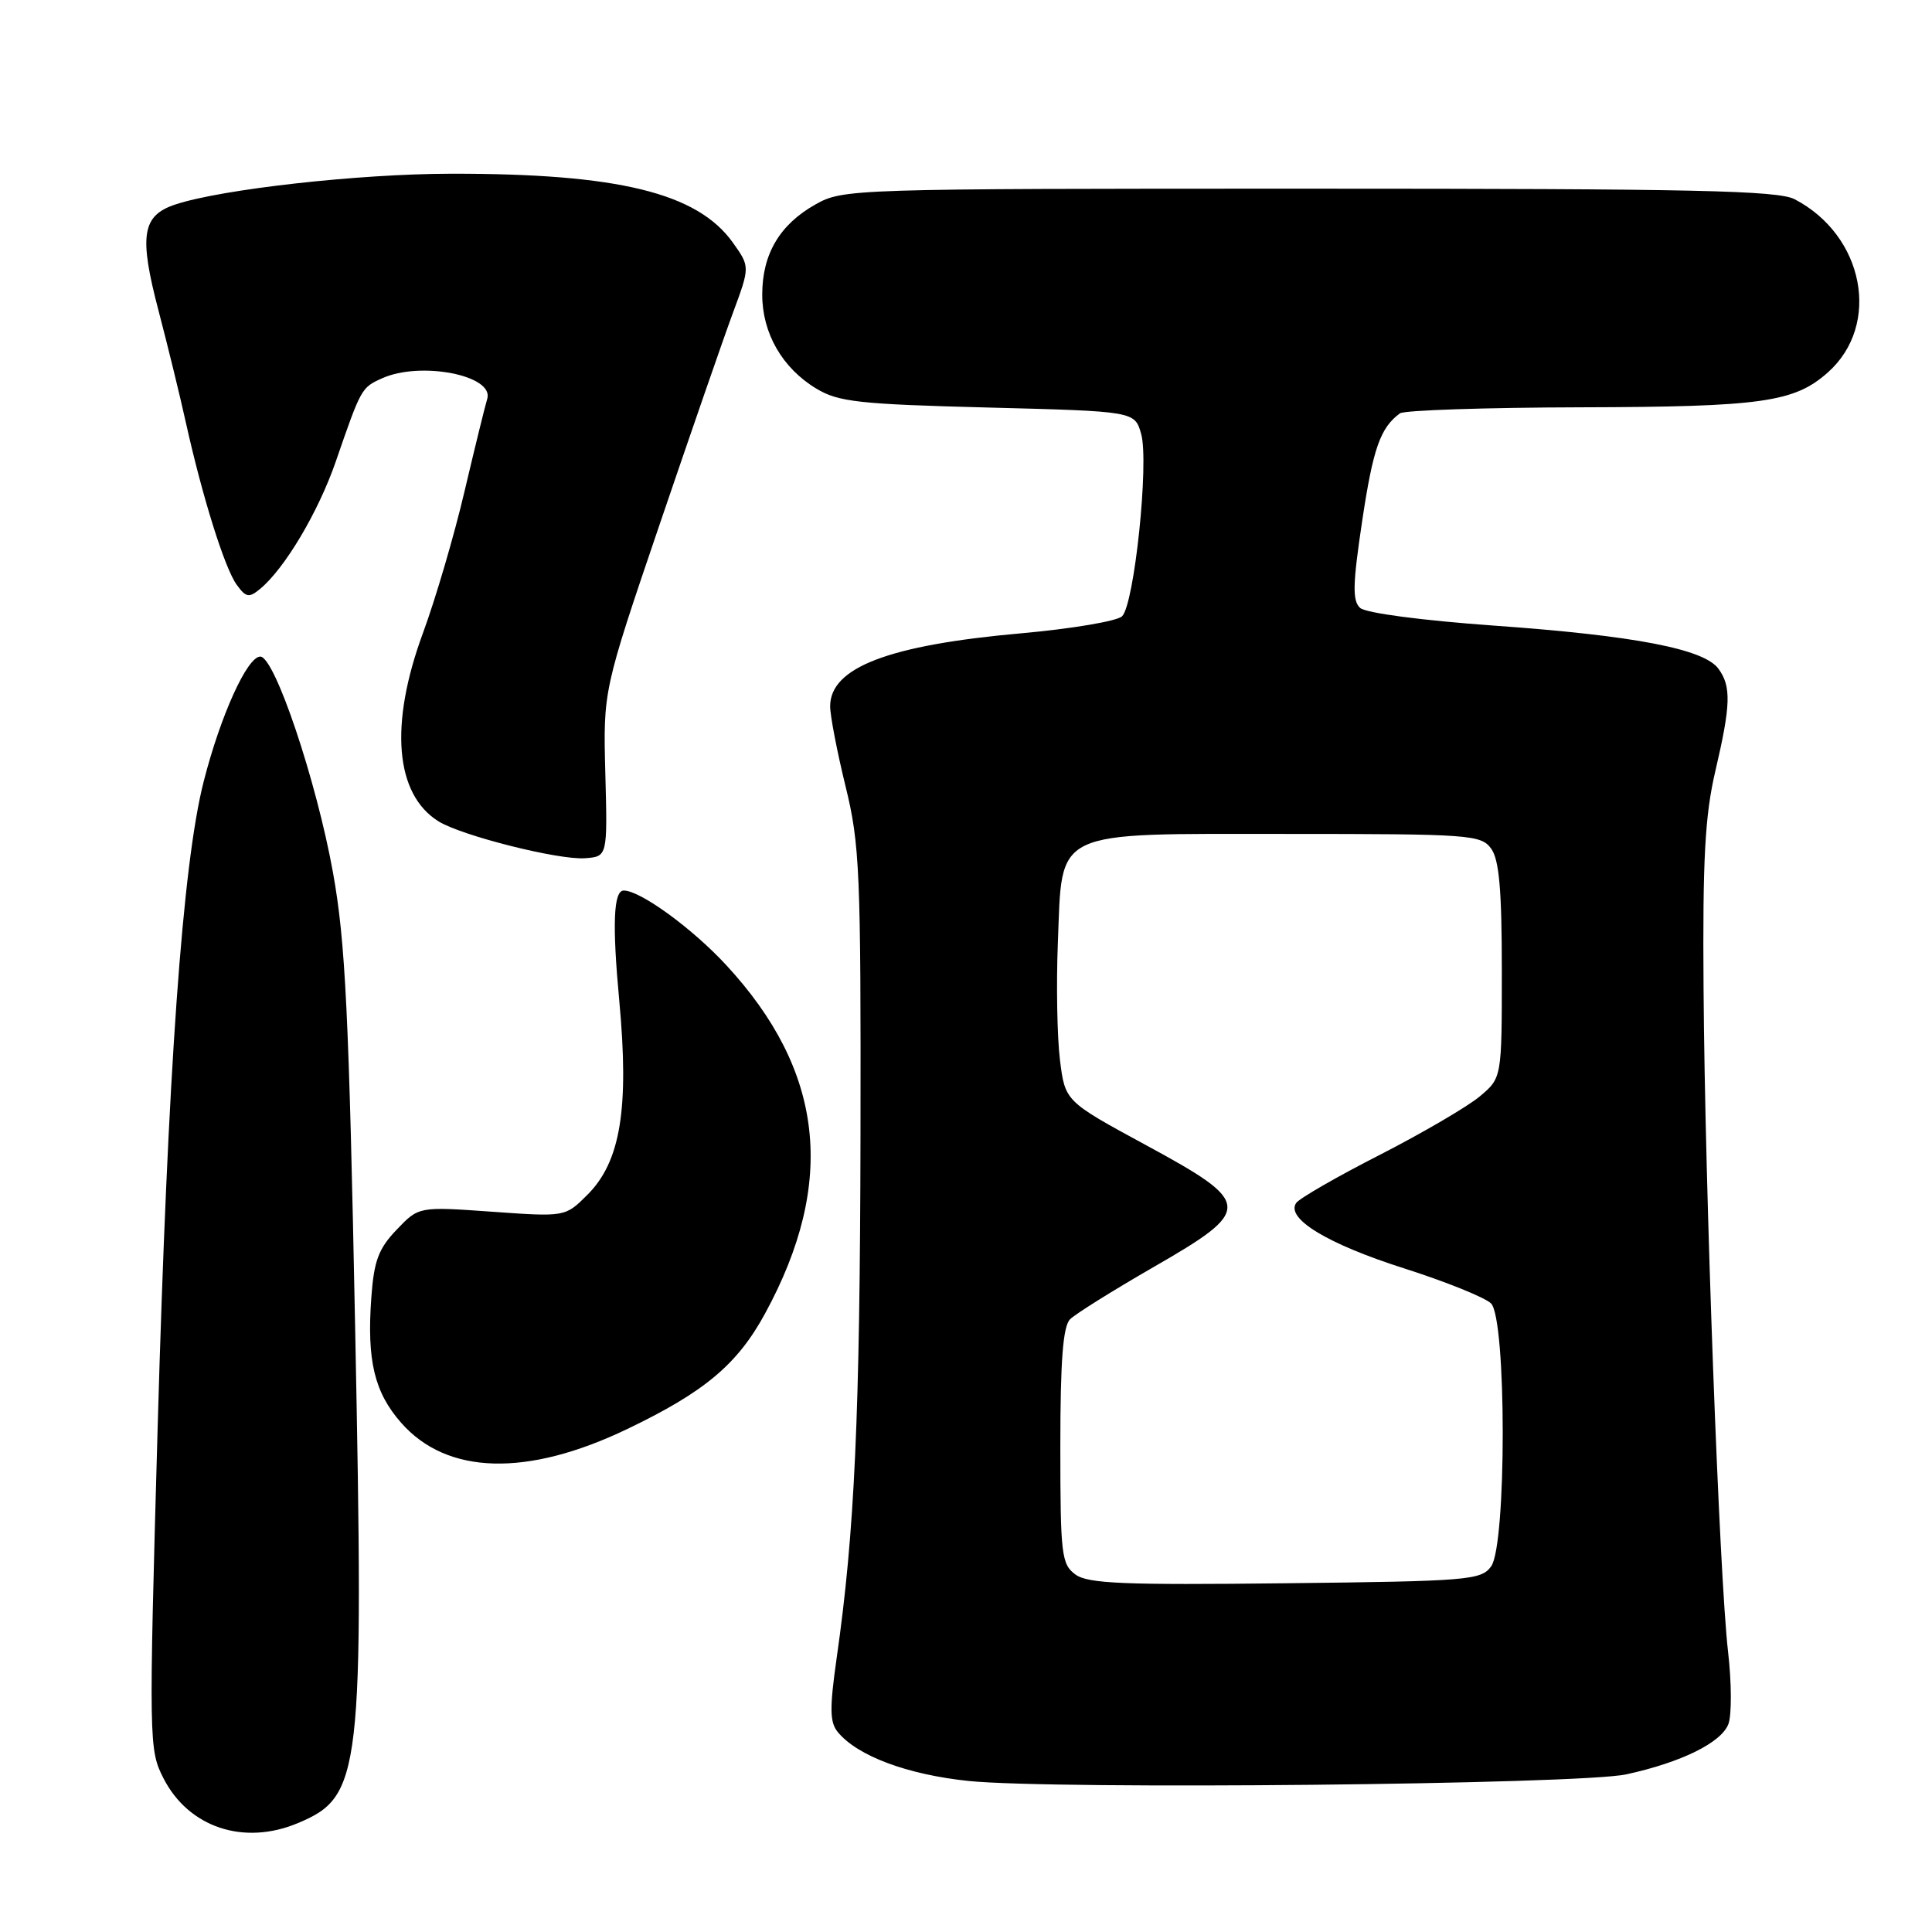<?xml version="1.0" encoding="UTF-8" standalone="no"?>
<!DOCTYPE svg PUBLIC "-//W3C//DTD SVG 1.1//EN" "http://www.w3.org/Graphics/SVG/1.1/DTD/svg11.dtd" >
<svg xmlns="http://www.w3.org/2000/svg" xmlns:xlink="http://www.w3.org/1999/xlink" version="1.1" viewBox="0 0 256 256">
 <g >
 <path fill="currentColor"
d=" M 39.45 241.58 C 47.90 238.05 48.23 235.24 47.06 176.00 C 46.24 134.31 45.77 124.79 44.13 115.66 C 41.93 103.44 36.40 87.00 34.49 87.00 C 32.76 87.00 29.22 94.81 26.99 103.55 C 24.19 114.50 22.23 141.98 20.89 189.13 C 19.71 230.88 19.73 231.85 21.66 235.63 C 24.99 242.14 32.28 244.58 39.45 241.58 Z  M 215.50 235.11 C 222.79 233.52 228.08 230.91 229.02 228.45 C 229.47 227.26 229.45 222.96 228.98 218.89 C 227.82 208.89 225.91 157.46 225.73 131.00 C 225.60 113.81 225.92 108.03 227.29 102.18 C 229.34 93.42 229.42 90.95 227.70 88.61 C 225.79 85.99 216.57 84.22 198.01 82.90 C 188.37 82.21 180.97 81.23 180.22 80.55 C 179.18 79.59 179.24 77.41 180.50 69.00 C 181.94 59.40 182.90 56.68 185.50 54.77 C 186.05 54.36 196.85 54.00 209.50 53.97 C 233.45 53.91 237.76 53.30 242.20 49.35 C 249.29 43.04 247.01 31.20 237.80 26.40 C 235.57 25.24 224.45 25.00 173.44 25.00 C 112.70 25.00 111.72 25.03 108.05 27.09 C 103.31 29.76 101.00 33.67 101.00 39.04 C 101.00 44.16 103.66 48.78 108.18 51.50 C 111.10 53.26 113.83 53.56 130.93 54.00 C 150.36 54.50 150.36 54.50 151.21 57.50 C 152.27 61.26 150.31 80.06 148.68 81.66 C 148.03 82.30 142.00 83.32 135.27 83.92 C 117.74 85.48 110.00 88.45 110.00 93.59 C 110.00 94.85 110.92 99.61 112.04 104.19 C 113.92 111.84 114.08 115.50 114.02 150.50 C 113.95 187.62 113.25 203.06 110.86 219.71 C 109.91 226.41 109.94 228.22 111.03 229.53 C 113.65 232.69 120.26 235.15 128.36 235.99 C 139.74 237.16 209.31 236.46 215.50 235.11 Z  M 83.12 189.35 C 93.36 184.44 97.70 180.80 101.38 174.04 C 110.86 156.63 109.20 141.89 96.20 127.85 C 91.70 122.99 84.84 118.00 82.65 118.00 C 81.29 118.00 81.11 122.47 82.06 132.64 C 83.38 146.90 82.23 153.93 77.84 158.31 C 74.90 161.25 74.90 161.25 65.20 160.56 C 55.49 159.87 55.49 159.87 52.56 162.94 C 50.15 165.46 49.55 167.06 49.20 171.96 C 48.60 180.27 49.60 184.48 53.15 188.52 C 59.22 195.44 69.83 195.73 83.12 189.35 Z  M 80.21 102.50 C 79.92 91.50 79.92 91.50 87.40 69.50 C 91.52 57.40 95.89 44.76 97.13 41.42 C 99.38 35.34 99.38 35.34 97.11 32.15 C 92.40 25.55 81.91 22.98 59.68 23.02 C 47.53 23.04 29.40 25.06 23.25 27.09 C 18.81 28.55 18.39 31.21 21.01 41.18 C 22.21 45.75 23.84 52.42 24.63 56.00 C 26.81 65.82 29.78 75.32 31.37 77.49 C 32.60 79.18 33.00 79.25 34.48 78.02 C 37.74 75.31 42.16 67.87 44.47 61.22 C 47.85 51.43 47.88 51.37 50.60 50.14 C 55.69 47.82 65.52 49.73 64.56 52.86 C 64.28 53.76 62.93 59.26 61.56 65.07 C 60.20 70.89 57.71 79.36 56.04 83.89 C 51.58 95.99 52.34 105.24 58.10 108.83 C 61.15 110.73 74.00 113.97 77.50 113.72 C 80.50 113.50 80.50 113.50 80.21 102.50 Z  M 142.50 208.63 C 140.65 207.27 140.50 206.01 140.50 191.63 C 140.50 180.29 140.85 175.75 141.79 174.81 C 142.50 174.10 147.45 171.01 152.79 167.93 C 166.10 160.27 166.05 159.44 151.82 151.72 C 141.13 145.92 141.13 145.92 140.45 140.45 C 140.08 137.45 139.95 130.49 140.17 124.99 C 140.78 109.71 139.13 110.50 170.61 110.50 C 194.75 110.50 196.24 110.61 197.58 112.44 C 198.65 113.90 199.00 117.90 199.00 128.60 C 199.00 142.82 199.00 142.82 196.09 145.27 C 194.48 146.62 188.52 150.11 182.84 153.02 C 177.15 155.92 172.16 158.80 171.75 159.40 C 170.34 161.46 175.88 164.82 186.03 168.06 C 191.59 169.83 196.78 171.93 197.57 172.71 C 199.63 174.77 199.64 204.74 197.58 207.56 C 196.25 209.38 194.56 209.52 170.33 209.79 C 148.89 210.04 144.16 209.84 142.50 208.63 Z "/>
</g>
</svg>